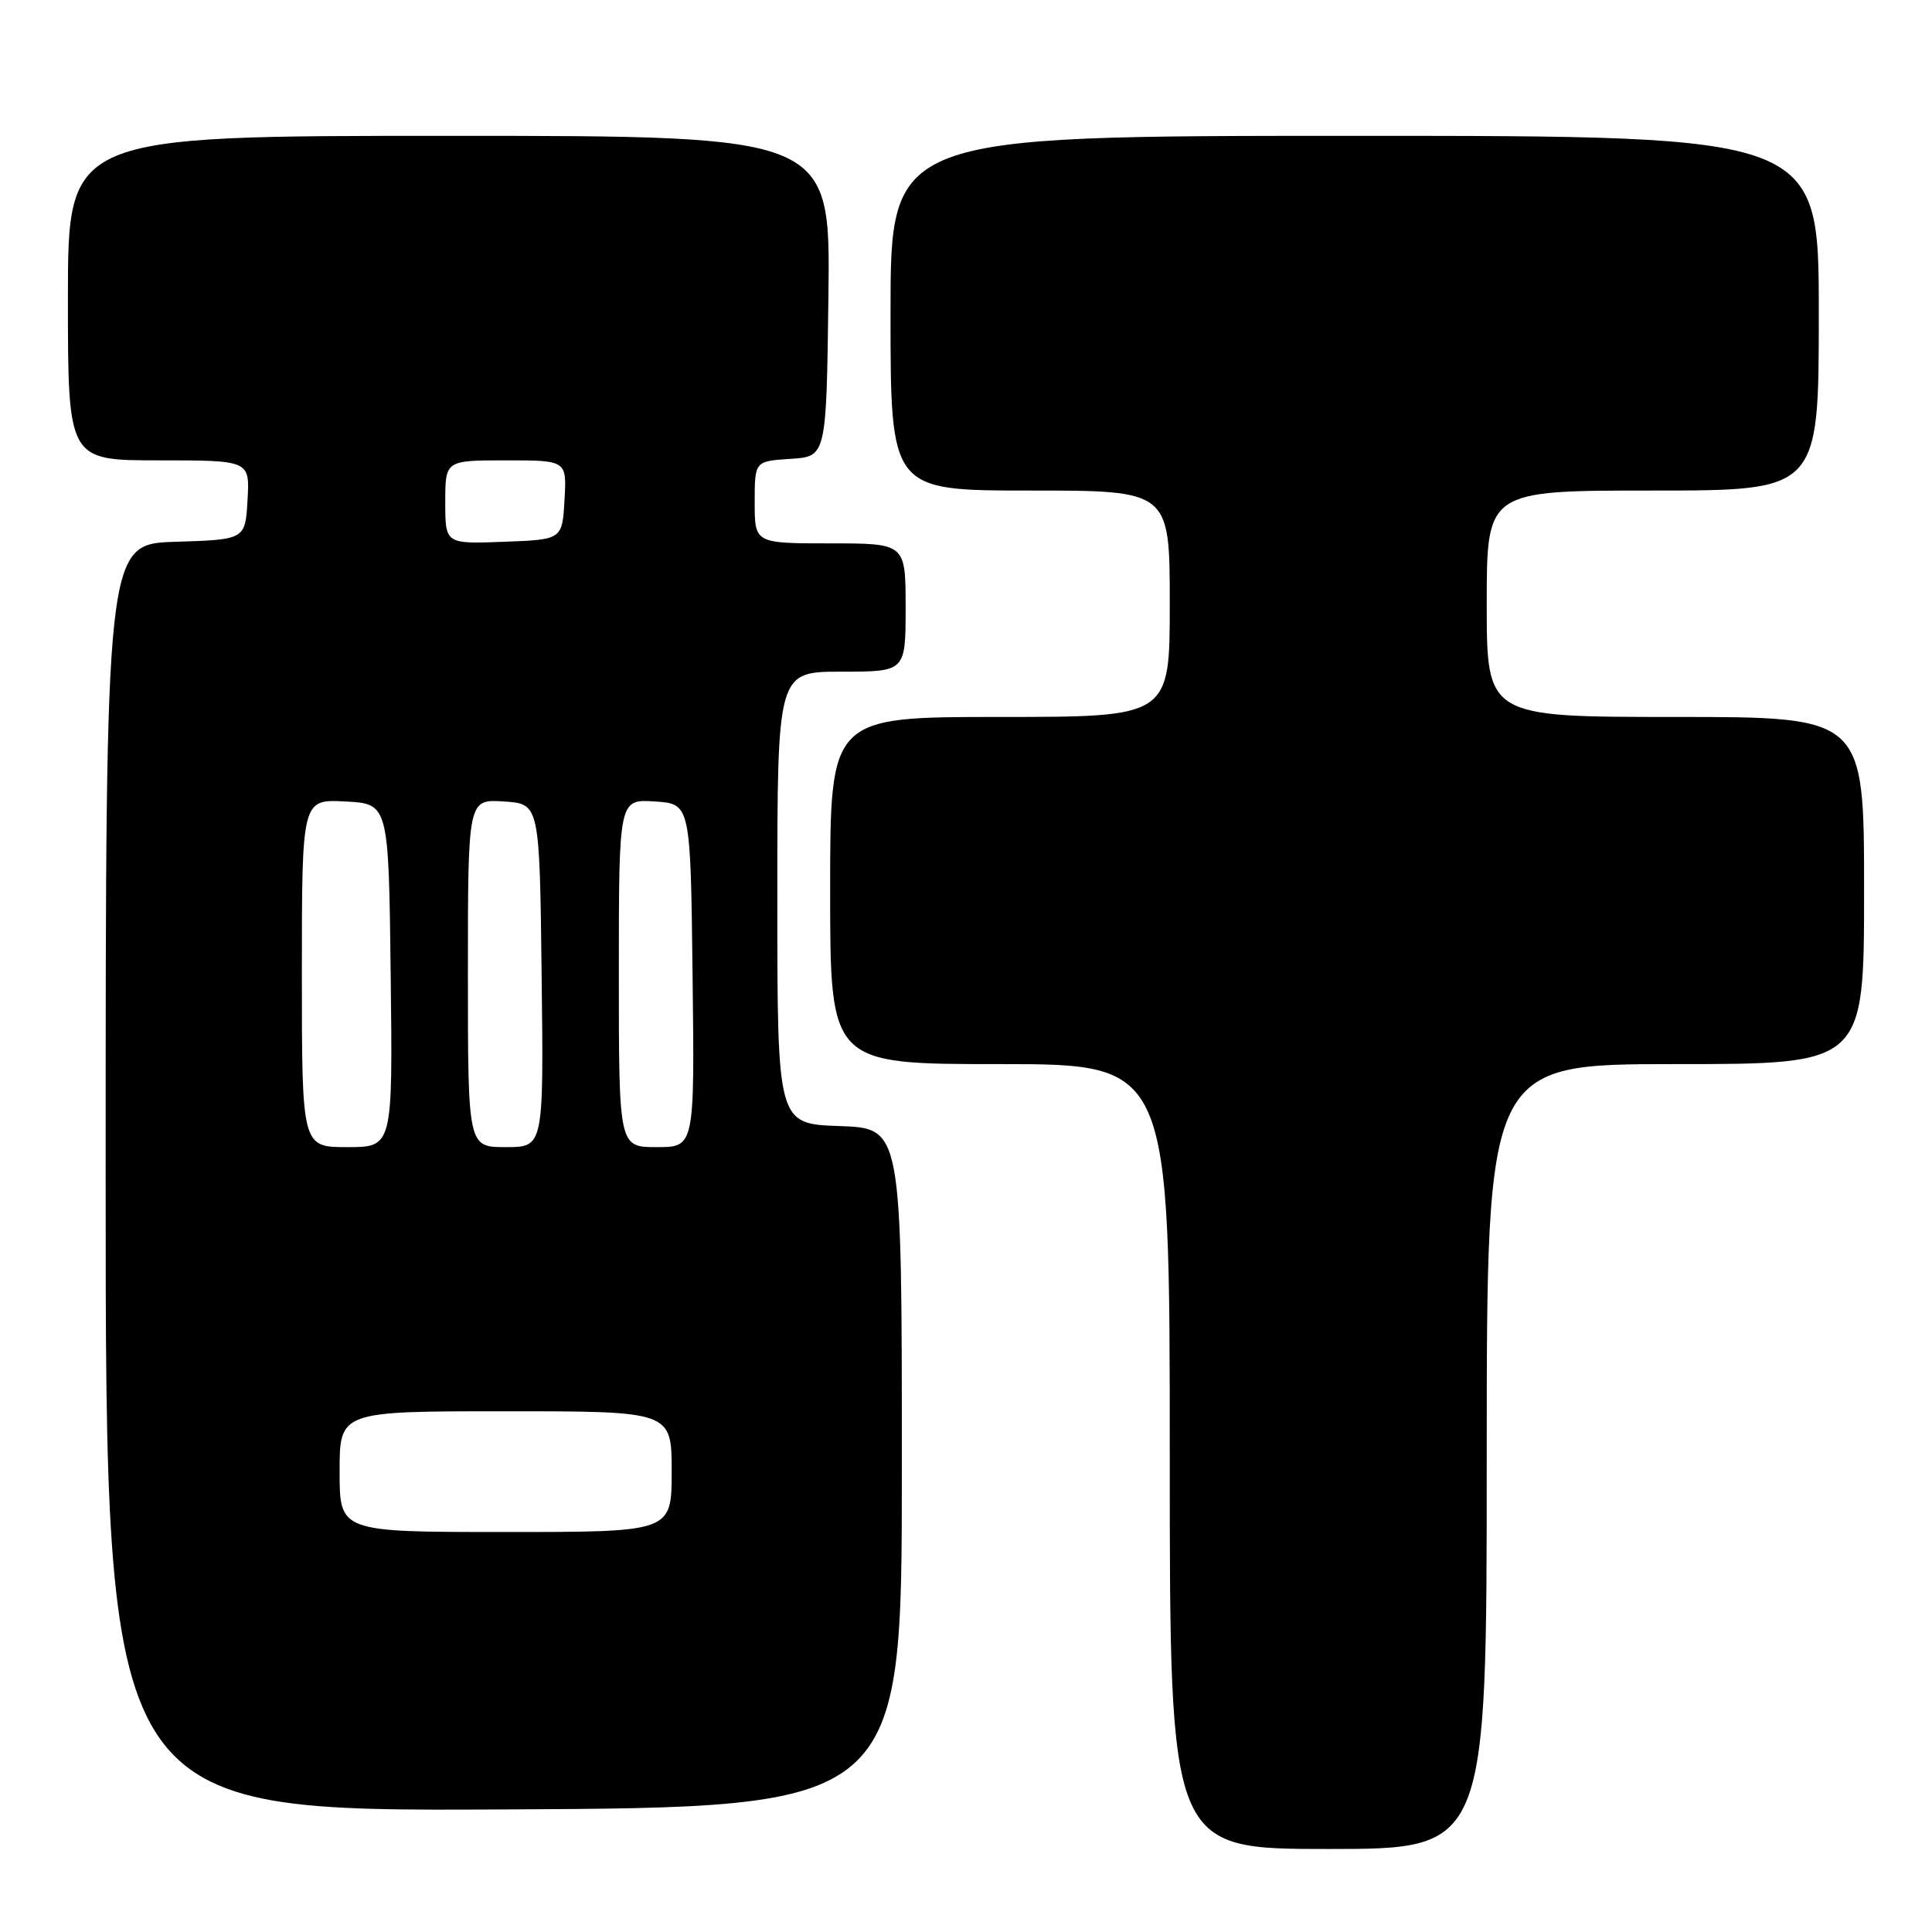 <?xml version="1.0" encoding="UTF-8" standalone="no"?>
<!DOCTYPE svg PUBLIC "-//W3C//DTD SVG 1.1//EN" "http://www.w3.org/Graphics/SVG/1.1/DTD/svg11.dtd" >
<svg xmlns="http://www.w3.org/2000/svg" xmlns:xlink="http://www.w3.org/1999/xlink" version="1.1" viewBox="0 0 256 256">
 <g >
 <path fill="currentColor"
d=" M 197.00 193.00 C 197.00 141.00 197.00 141.00 222.00 141.00 C 247.00 141.00 247.00 141.00 247.00 118.00 C 247.00 95.00 247.00 95.00 222.00 95.00 C 197.00 95.00 197.00 95.00 197.00 80.00 C 197.00 65.00 197.00 65.00 219.00 65.00 C 241.00 65.00 241.00 65.00 241.00 41.50 C 241.00 18.00 241.00 18.00 179.50 18.00 C 118.00 18.00 118.00 18.00 118.00 41.50 C 118.00 65.00 118.00 65.00 136.50 65.00 C 155.00 65.00 155.00 65.00 155.00 80.00 C 155.00 95.00 155.00 95.00 132.50 95.00 C 110.00 95.00 110.00 95.00 110.00 118.00 C 110.00 141.00 110.00 141.00 132.50 141.00 C 155.00 141.00 155.00 141.00 155.00 193.00 C 155.00 245.00 155.00 245.00 176.00 245.00 C 197.00 245.00 197.00 245.00 197.00 193.00 Z  M 119.50 194.50 C 119.50 149.50 119.50 149.50 111.25 149.21 C 103.00 148.92 103.00 148.92 103.00 118.96 C 103.00 89.00 103.00 89.00 111.50 89.00 C 120.00 89.00 120.00 89.00 120.00 80.50 C 120.00 72.00 120.00 72.00 110.00 72.00 C 100.00 72.00 100.00 72.00 100.00 66.55 C 100.00 61.11 100.00 61.11 104.75 60.80 C 109.50 60.50 109.50 60.50 109.77 39.25 C 110.04 18.00 110.04 18.00 59.52 18.00 C 9.00 18.00 9.00 18.00 9.00 39.50 C 9.00 61.00 9.00 61.00 21.05 61.00 C 33.10 61.00 33.10 61.00 32.80 66.25 C 32.50 71.50 32.50 71.50 23.25 71.79 C 14.00 72.08 14.00 72.08 14.00 156.05 C 14.00 240.02 14.00 240.02 66.75 239.76 C 119.50 239.50 119.50 239.50 119.50 194.50 Z  M 45.00 195.00 C 45.00 187.00 45.00 187.00 67.00 187.00 C 89.00 187.00 89.00 187.00 89.00 195.00 C 89.00 203.00 89.00 203.00 67.00 203.00 C 45.00 203.00 45.00 203.00 45.00 195.00 Z  M 40.00 128.95 C 40.00 105.90 40.00 105.90 45.75 106.20 C 51.50 106.50 51.50 106.50 51.77 129.25 C 52.04 152.00 52.04 152.00 46.02 152.00 C 40.00 152.00 40.00 152.00 40.00 128.95 Z  M 62.00 128.95 C 62.00 105.89 62.00 105.89 66.75 106.20 C 71.50 106.50 71.50 106.50 71.77 129.25 C 72.04 152.00 72.04 152.00 67.02 152.00 C 62.00 152.00 62.00 152.00 62.00 128.95 Z  M 82.00 128.95 C 82.00 105.89 82.00 105.89 86.75 106.20 C 91.50 106.50 91.50 106.50 91.77 129.25 C 92.04 152.00 92.04 152.00 87.02 152.00 C 82.00 152.00 82.00 152.00 82.00 128.95 Z  M 59.00 66.54 C 59.00 61.00 59.00 61.00 67.05 61.00 C 75.10 61.00 75.10 61.00 74.80 66.25 C 74.50 71.50 74.50 71.50 66.75 71.79 C 59.00 72.08 59.00 72.08 59.00 66.54 Z "/>
</g>
</svg>